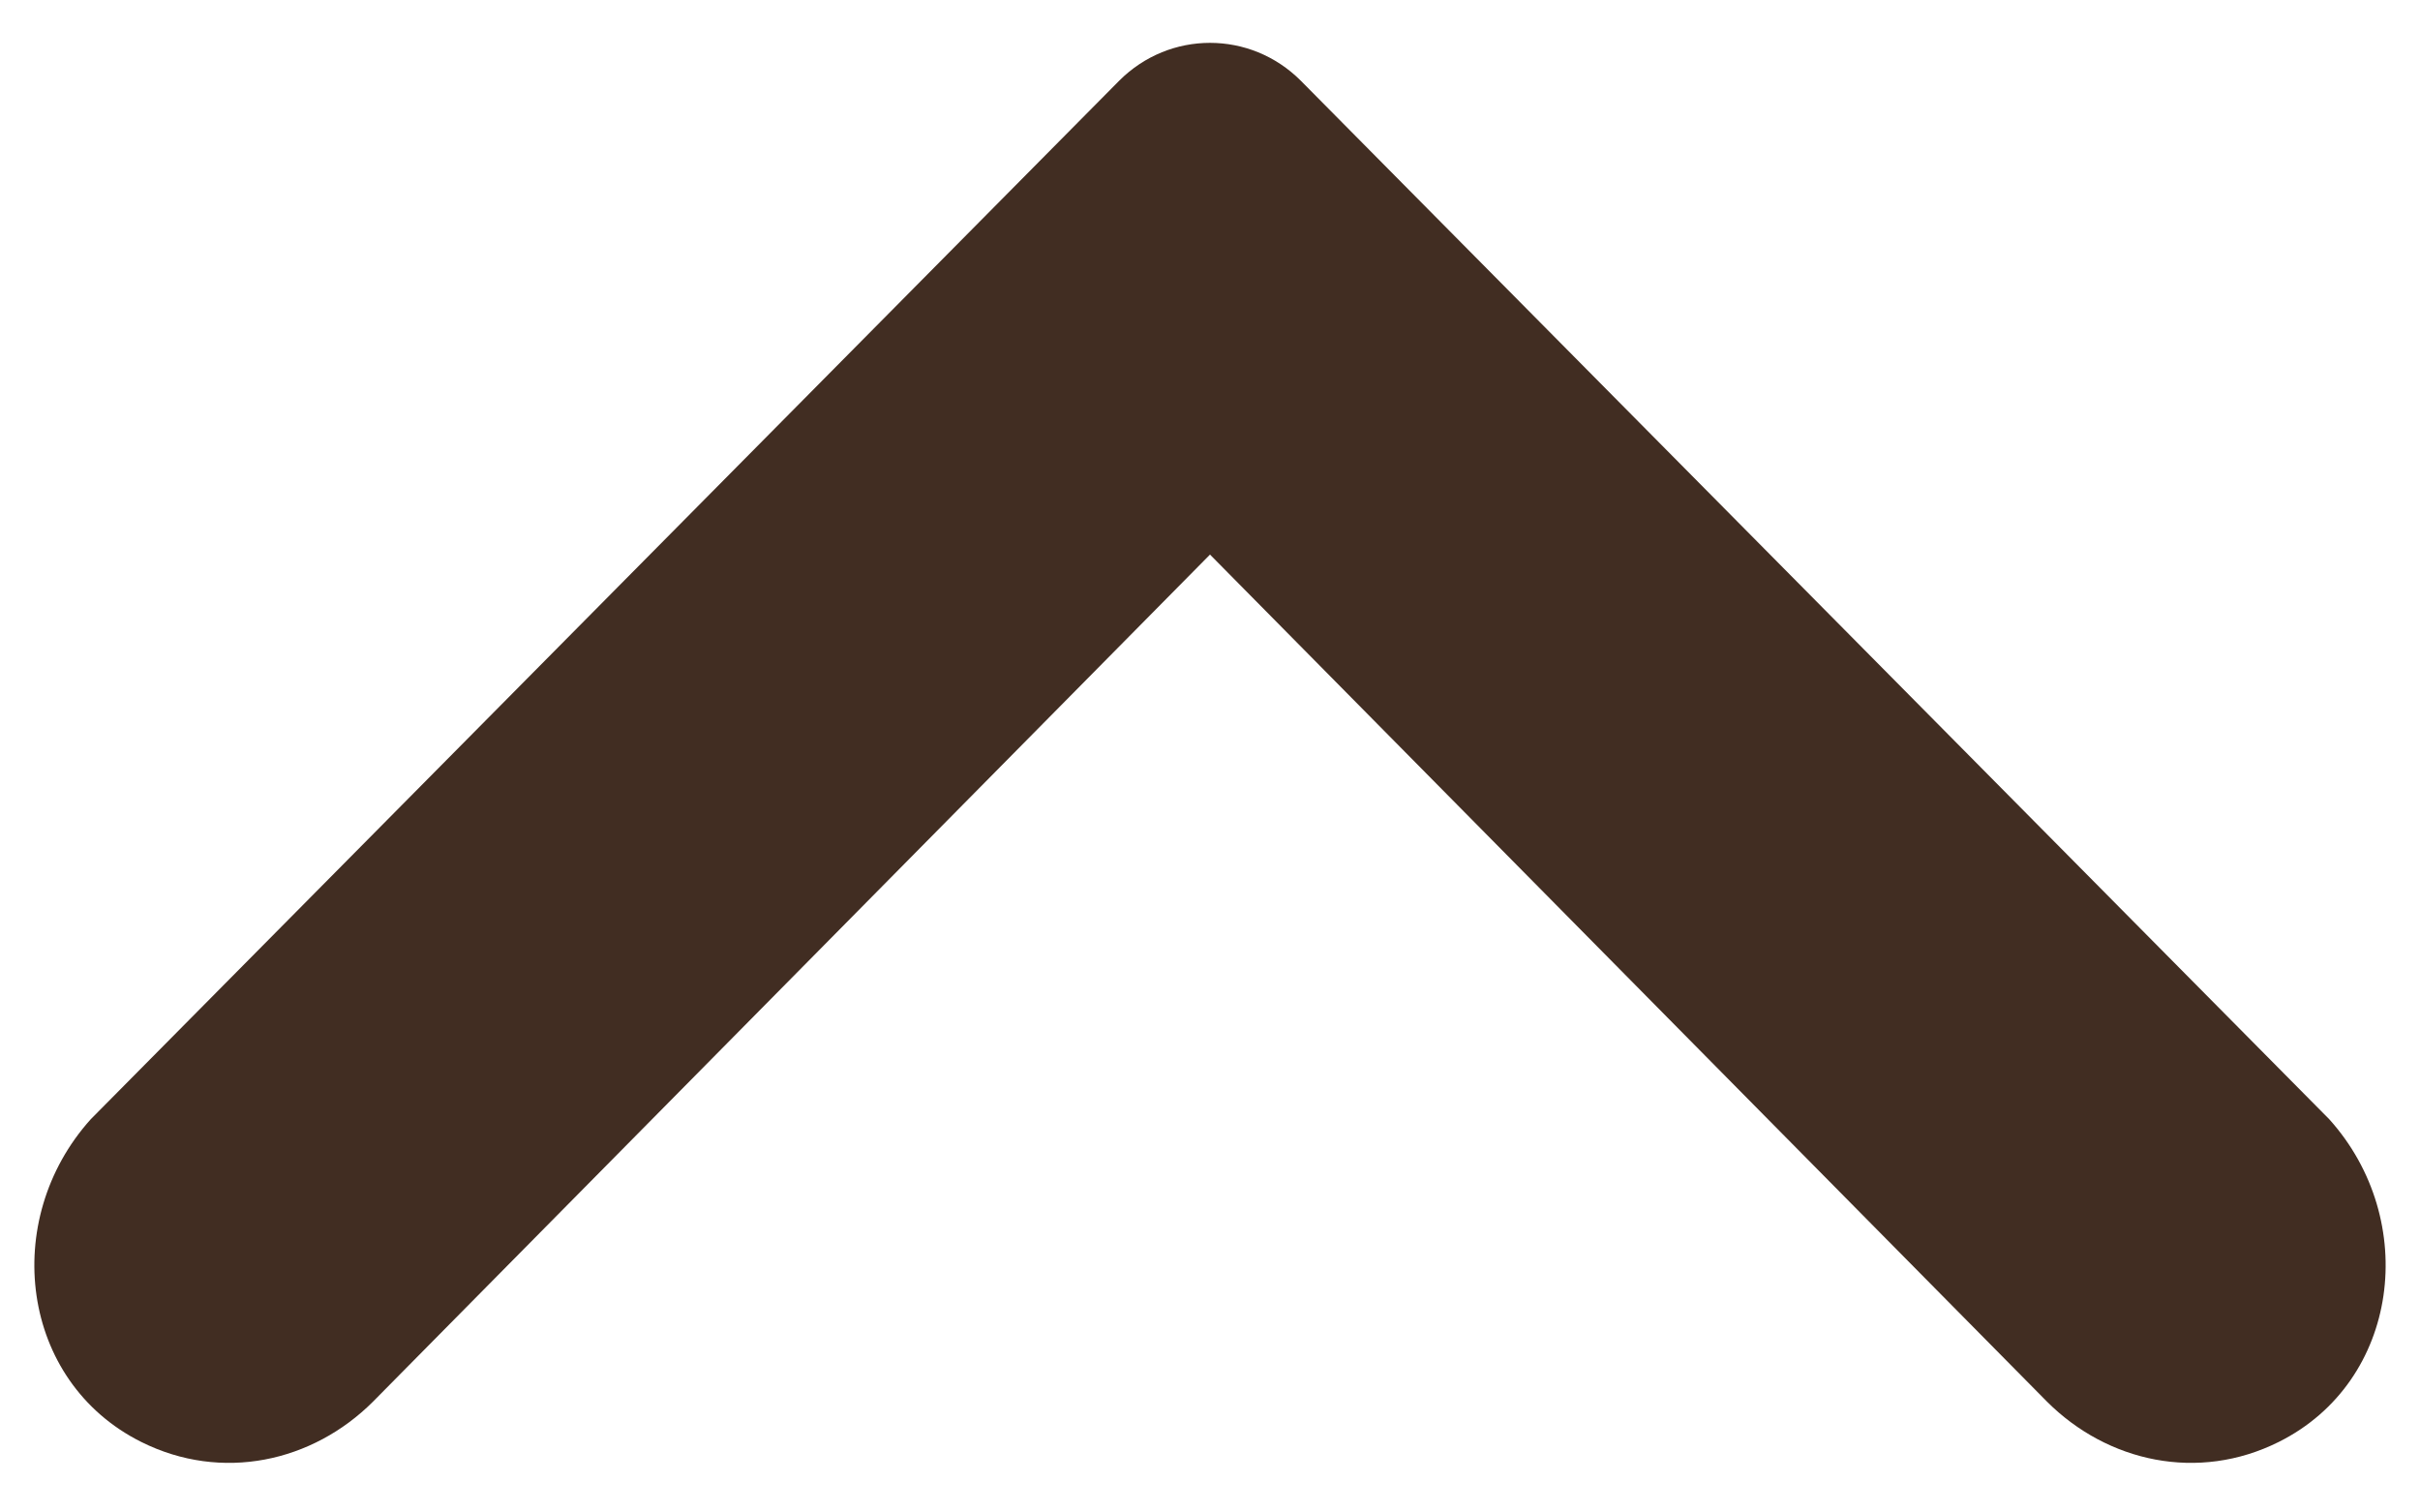 <?xml version="1.0" encoding="utf-8"?>
<!-- Generator: Adobe Illustrator 25.0.0, SVG Export Plug-In . SVG Version: 6.00 Build 0)  -->
<svg version="1.1" id="Layer_1" xmlns="http://www.w3.org/2000/svg" xmlns:xlink="http://www.w3.org/1999/xlink" x="0px" y="0px"
	 viewBox="0 0 24 15" style="enable-background:new 0 0 24 15;" xml:space="preserve">
<style type="text/css">
	.st0{fill:#412D22;}
</style>
<path class="st0" d="M0.9,11.1L11.1,0.8c0.5-0.5,1.3-0.5,1.8,0l10.2,10.3c0.9,1,0.7,2.6-0.5,3.2c-0.8,0.4-1.7,0.2-2.3-0.4L12,5.5
	l-8.3,8.4c-0.6,0.6-1.5,0.8-2.3,0.4C0.2,13.7,0,12.1,0.9,11.1z"/>
</svg>
